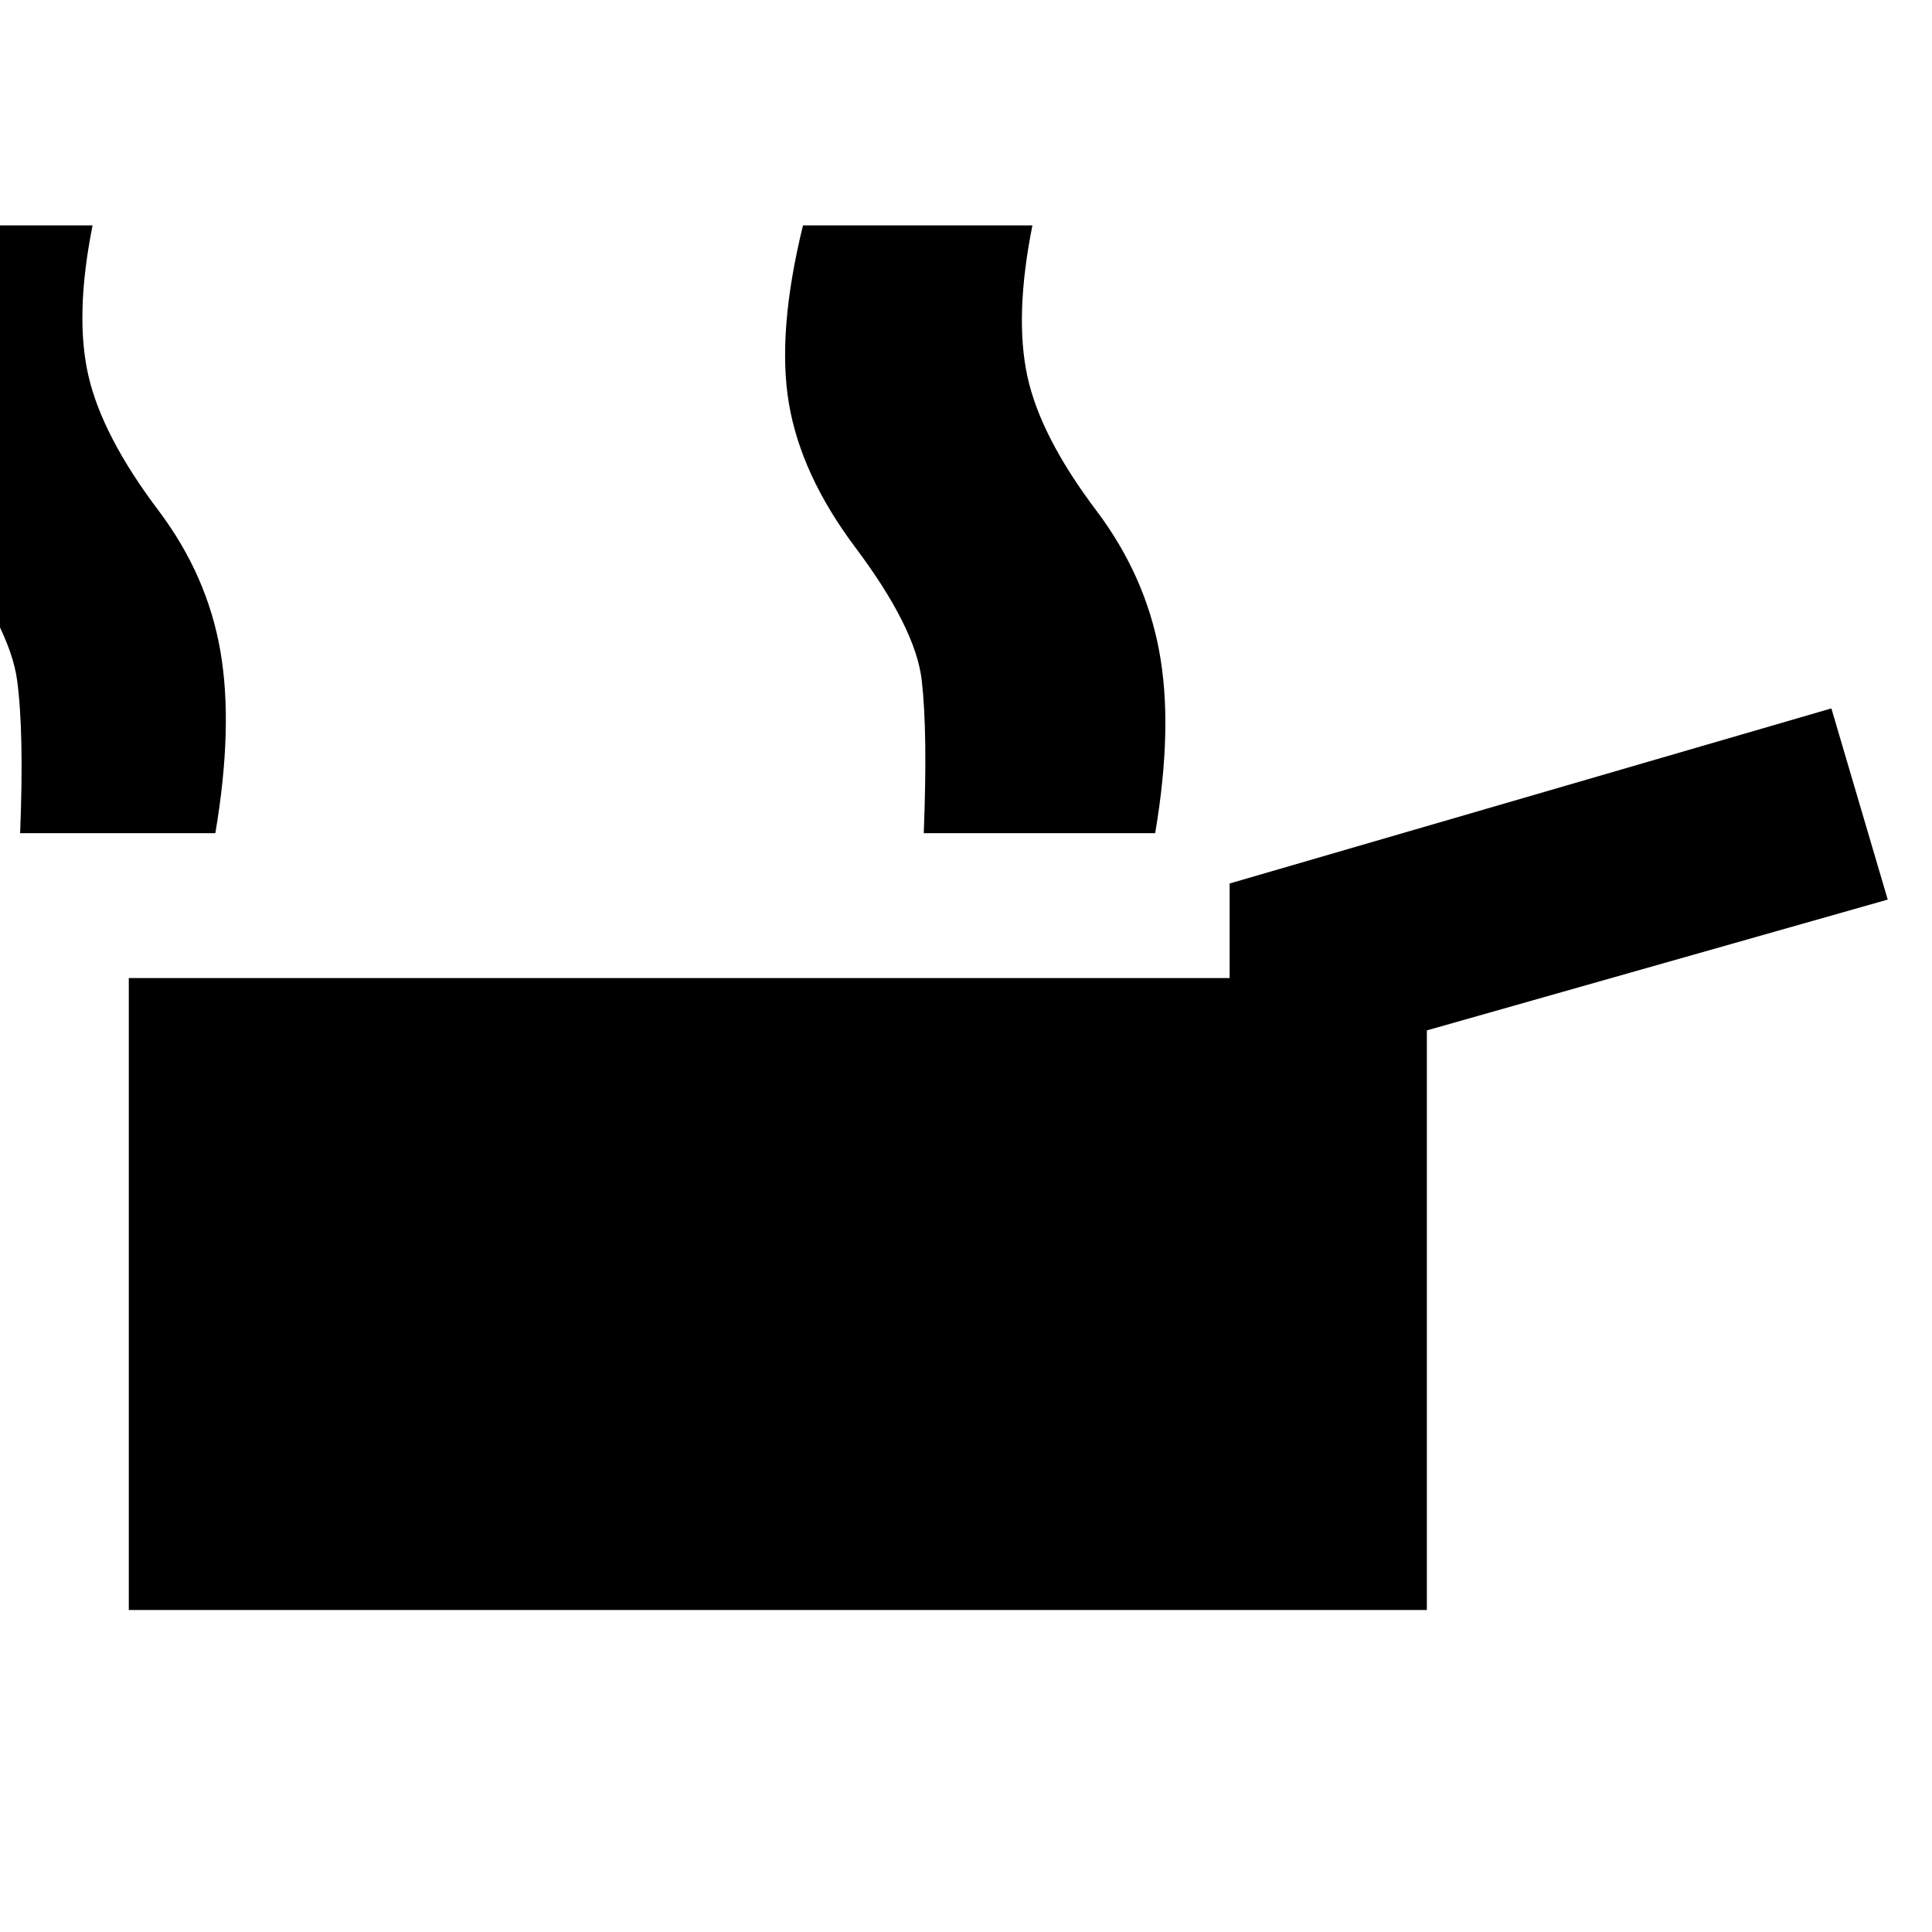 <svg xmlns="http://www.w3.org/2000/svg" height="20" viewBox="0 -960 960 960" width="20"><path d="M64-160v-314h547v-47l299-87 28 95-229 65v288H64Zm412-386q2-50-.5-76T443-688q-27-36-33.5-71.5T416-848h97q-9 45-2.5 75t34.5 67q24 32 31 69.5t-2 90.5h-98Zm-17 0q2-50-1-76t-33-66q-27-36-33-71.5t7-88.5h97q-9 45-2.5 75t34.5 67q24 32 31 69.5t-2 90.5h-98Zm-449 0q2-50-1.5-76T-25-688q-27-36-33-71.5t7-88.5h97q-9 45-2 75t35 67q24 32 30.5 69.5T107-546H10Z"/></svg>